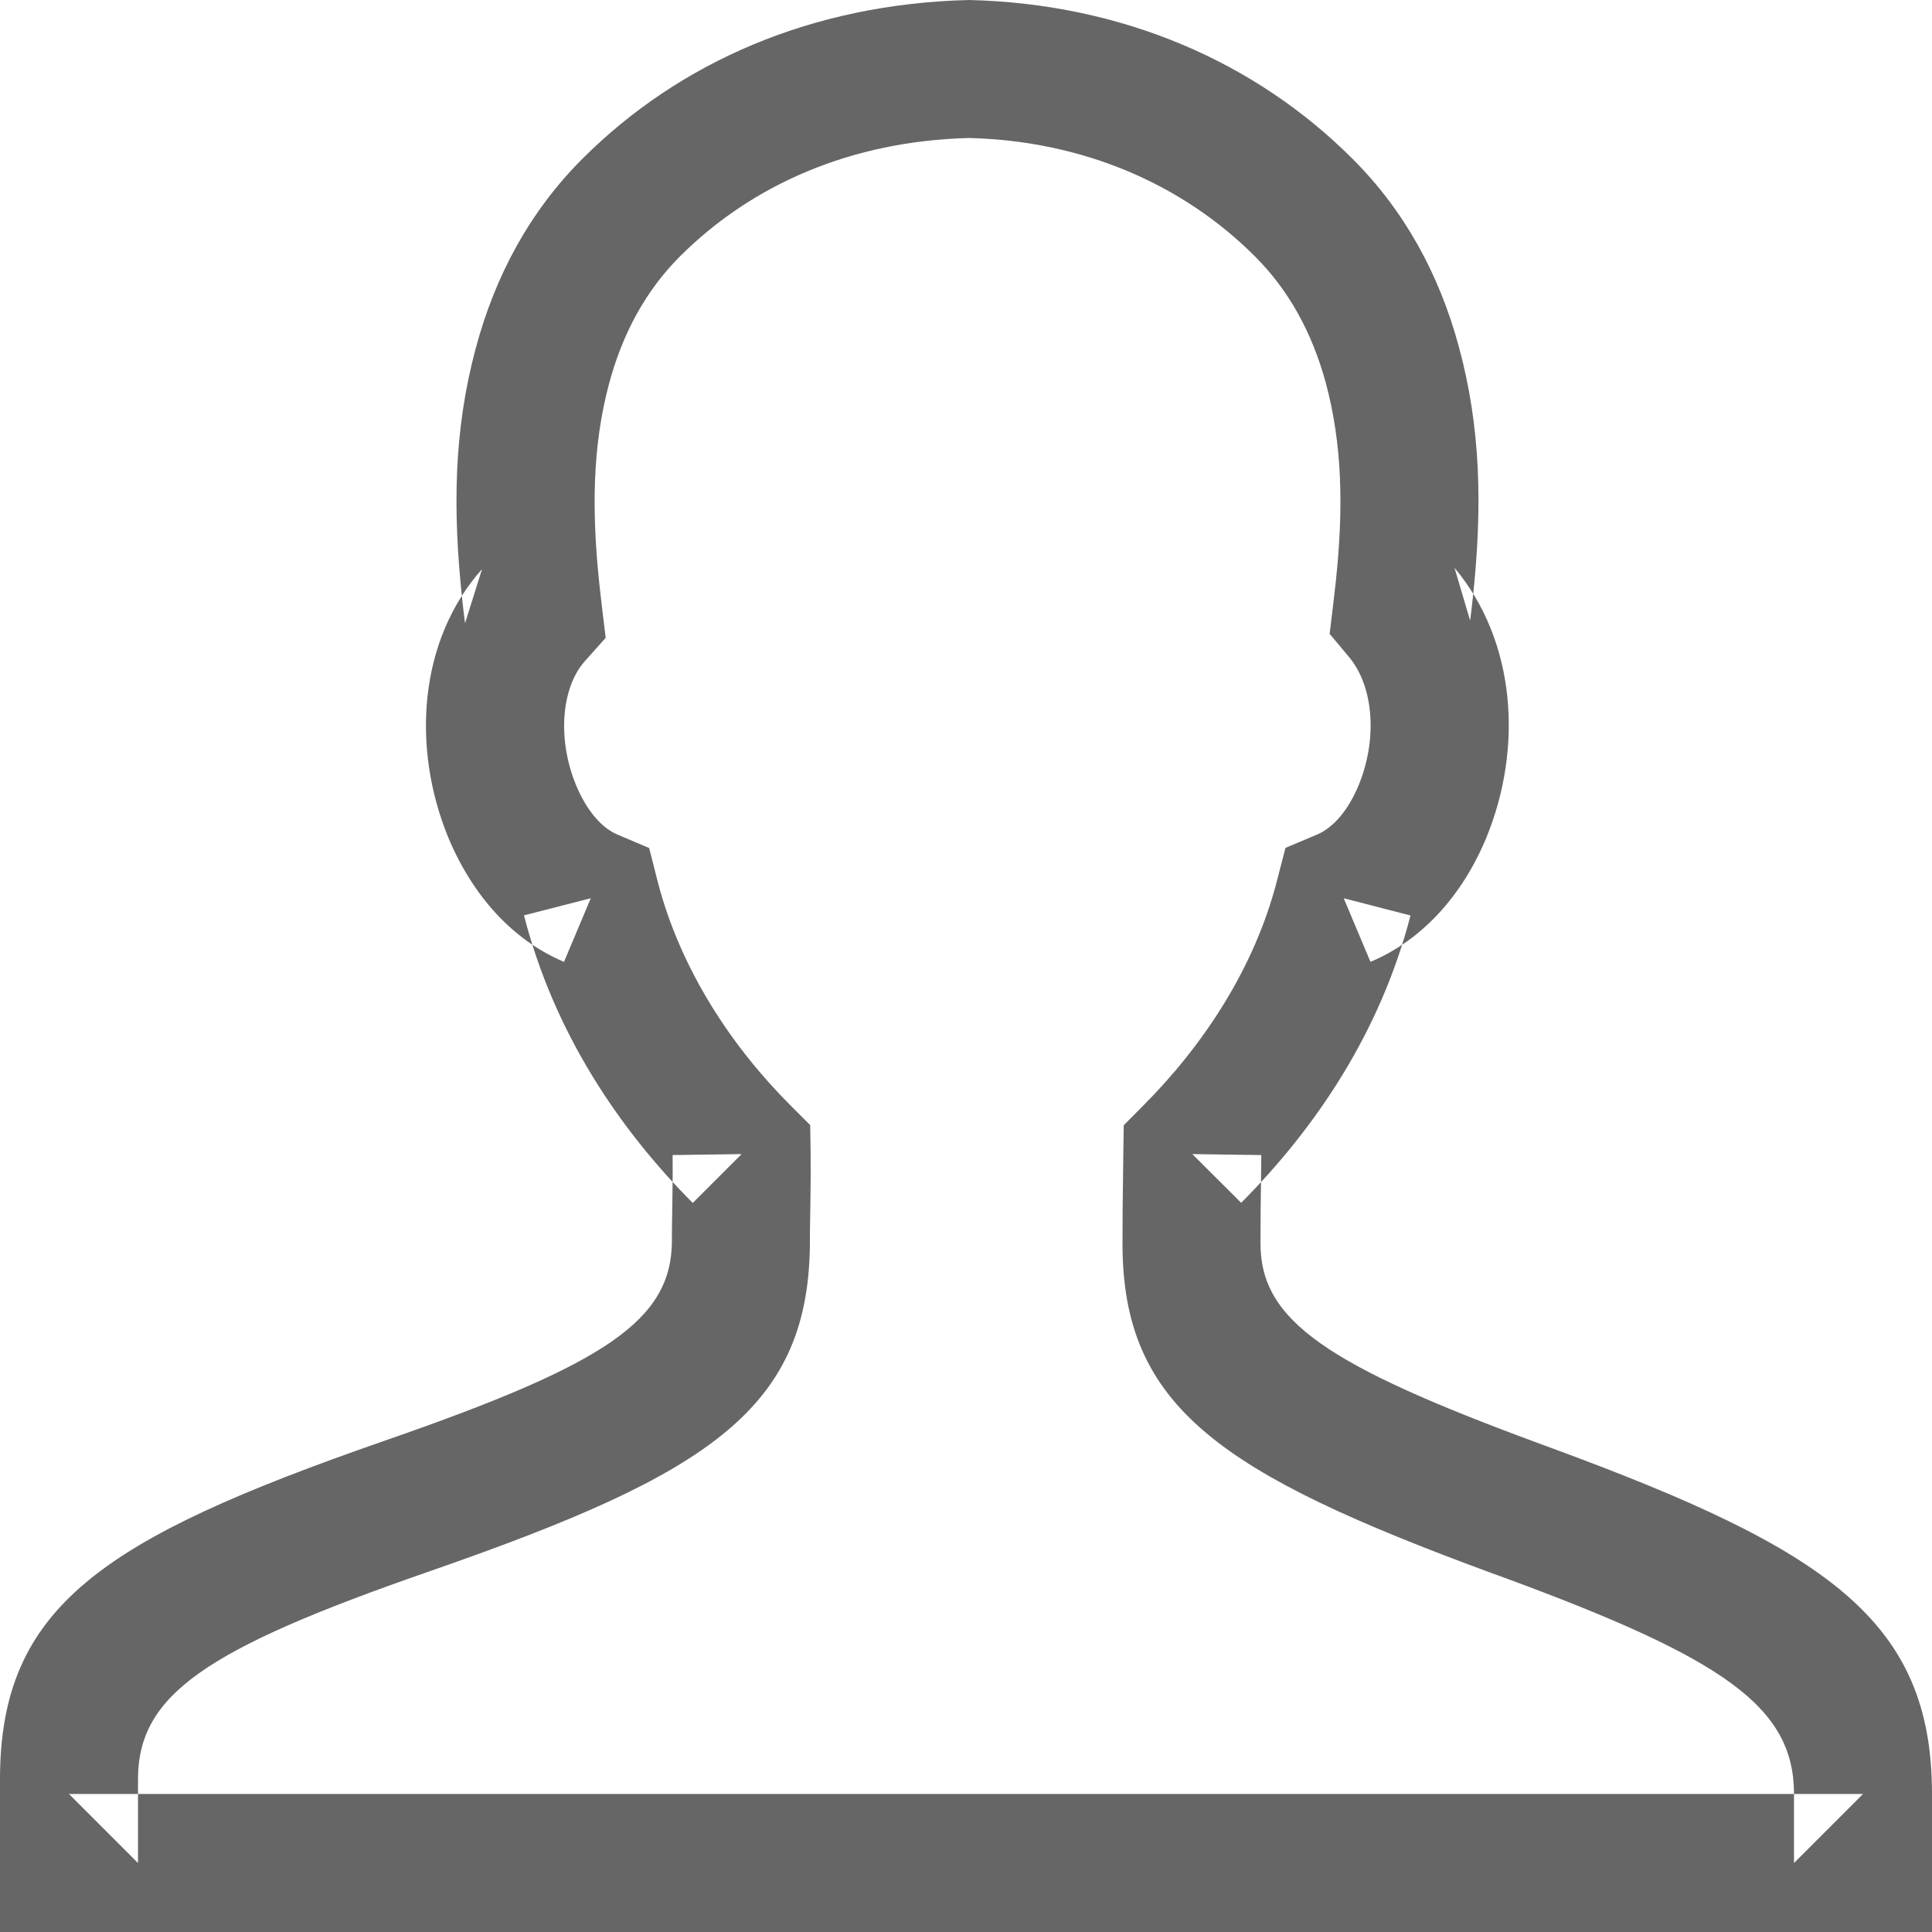 <?xml version="1.0" encoding="UTF-8"?>
<svg width="14px" height="14px" viewBox="0 0 14 14" version="1.1" xmlns="http://www.w3.org/2000/svg" xmlns:xlink="http://www.w3.org/1999/xlink">
    <!-- Generator: sketchtool 40.1 (33804) - http://www.bohemiancoding.com/sketch -->
    <title>客户默认</title>
    <desc>Created with sketchtool.</desc>
    <defs></defs>
    <g id="18-icon-图标" stroke="none" stroke-width="1" fill="none" fill-rule="evenodd">
        <g id="V1.1-17【Loading-加载】" transform="translate(-993, -286)" fill="#666666">
            <g id="客户默认" transform="translate(992, 285)">
                <path d="M1.5,14 L2,14.5 L2,13.894 C2,13.277 2.498,12.948 4.099,12.391 C4.119,12.384 4.119,12.384 4.139,12.377 C6.147,11.678 6.869,11.207 6.869,9.988 C6.869,9.956 6.869,9.956 6.869,9.923 C6.87,9.836 6.87,9.836 6.872,9.745 C6.875,9.566 6.875,9.475 6.874,9.357 L6.871,9.153 L6.728,9.01 C6.304,8.586 5.93,8.026 5.765,7.385 L5.704,7.145 L5.475,7.048 C5.363,7.001 5.253,6.88 5.173,6.686 C5.039,6.36 5.065,5.985 5.239,5.79 L5.389,5.622 L5.362,5.398 C5.354,5.324 5.354,5.324 5.344,5.24 C5.286,4.695 5.294,4.231 5.412,3.786 C5.51,3.418 5.678,3.107 5.929,2.856 C6.45,2.337 7.169,2.021 8.023,2 C8.853,2.021 9.572,2.337 10.092,2.856 C10.34,3.103 10.507,3.41 10.606,3.77 C10.727,4.216 10.737,4.682 10.679,5.221 C10.669,5.304 10.669,5.304 10.661,5.378 L10.635,5.593 L10.774,5.759 C10.956,5.975 10.982,6.357 10.846,6.688 C10.768,6.878 10.657,7 10.543,7.048 L10.315,7.144 L10.253,7.384 C10.088,8.023 9.714,8.58 9.286,9.01 L9.143,9.154 L9.14,9.357 C9.135,9.732 9.134,9.844 9.134,10.011 C9.134,11.199 9.846,11.677 11.811,12.4 C11.853,12.415 11.853,12.415 11.894,12.43 C13.489,13.017 14,13.367 14,14 L14,14.5 L14.5,14 L1.5,14 Z M15,15 L15,14.5 L15,14 C15,12.746 14.248,12.23 12.24,11.492 C12.198,11.476 12.198,11.476 12.156,11.461 C10.616,10.894 10.134,10.571 10.134,10.011 C10.134,9.85 10.135,9.74 10.14,9.37 L9.64,9.363 L9.994,9.716 C10.537,9.171 11.004,8.475 11.221,7.634 L10.737,7.509 L10.931,7.97 C11.304,7.813 11.597,7.49 11.771,7.069 C12.038,6.418 11.985,5.645 11.54,5.115 L11.653,5.497 C11.663,5.42 11.663,5.42 11.673,5.328 C11.743,4.675 11.731,4.097 11.57,3.507 C11.428,2.986 11.177,2.525 10.798,2.148 C10.1,1.451 9.137,1.027 8.023,1 C6.885,1.027 5.923,1.45 5.223,2.148 C4.839,2.531 4.587,2.999 4.446,3.529 C4.289,4.117 4.279,4.691 4.35,5.348 C4.36,5.44 4.36,5.44 4.37,5.516 L4.493,5.124 C4.035,5.638 3.98,6.414 4.248,7.068 C4.425,7.492 4.715,7.813 5.087,7.97 L5.281,7.509 L4.797,7.633 C5.013,8.477 5.482,9.178 6.02,9.717 L6.374,9.363 L5.874,9.37 C5.875,9.475 5.875,9.559 5.872,9.728 C5.87,9.82 5.87,9.82 5.869,9.915 C5.869,9.951 5.869,9.951 5.869,9.988 C5.869,10.569 5.386,10.884 3.81,11.432 C3.79,11.439 3.79,11.439 3.77,11.446 C1.743,12.152 1,12.642 1,13.894 L1,14.5 L1,15 L1.5,15 L14.5,15 L15,15 Z" id="Page-1"></path>
            </g>
        </g>
    </g>
</svg>